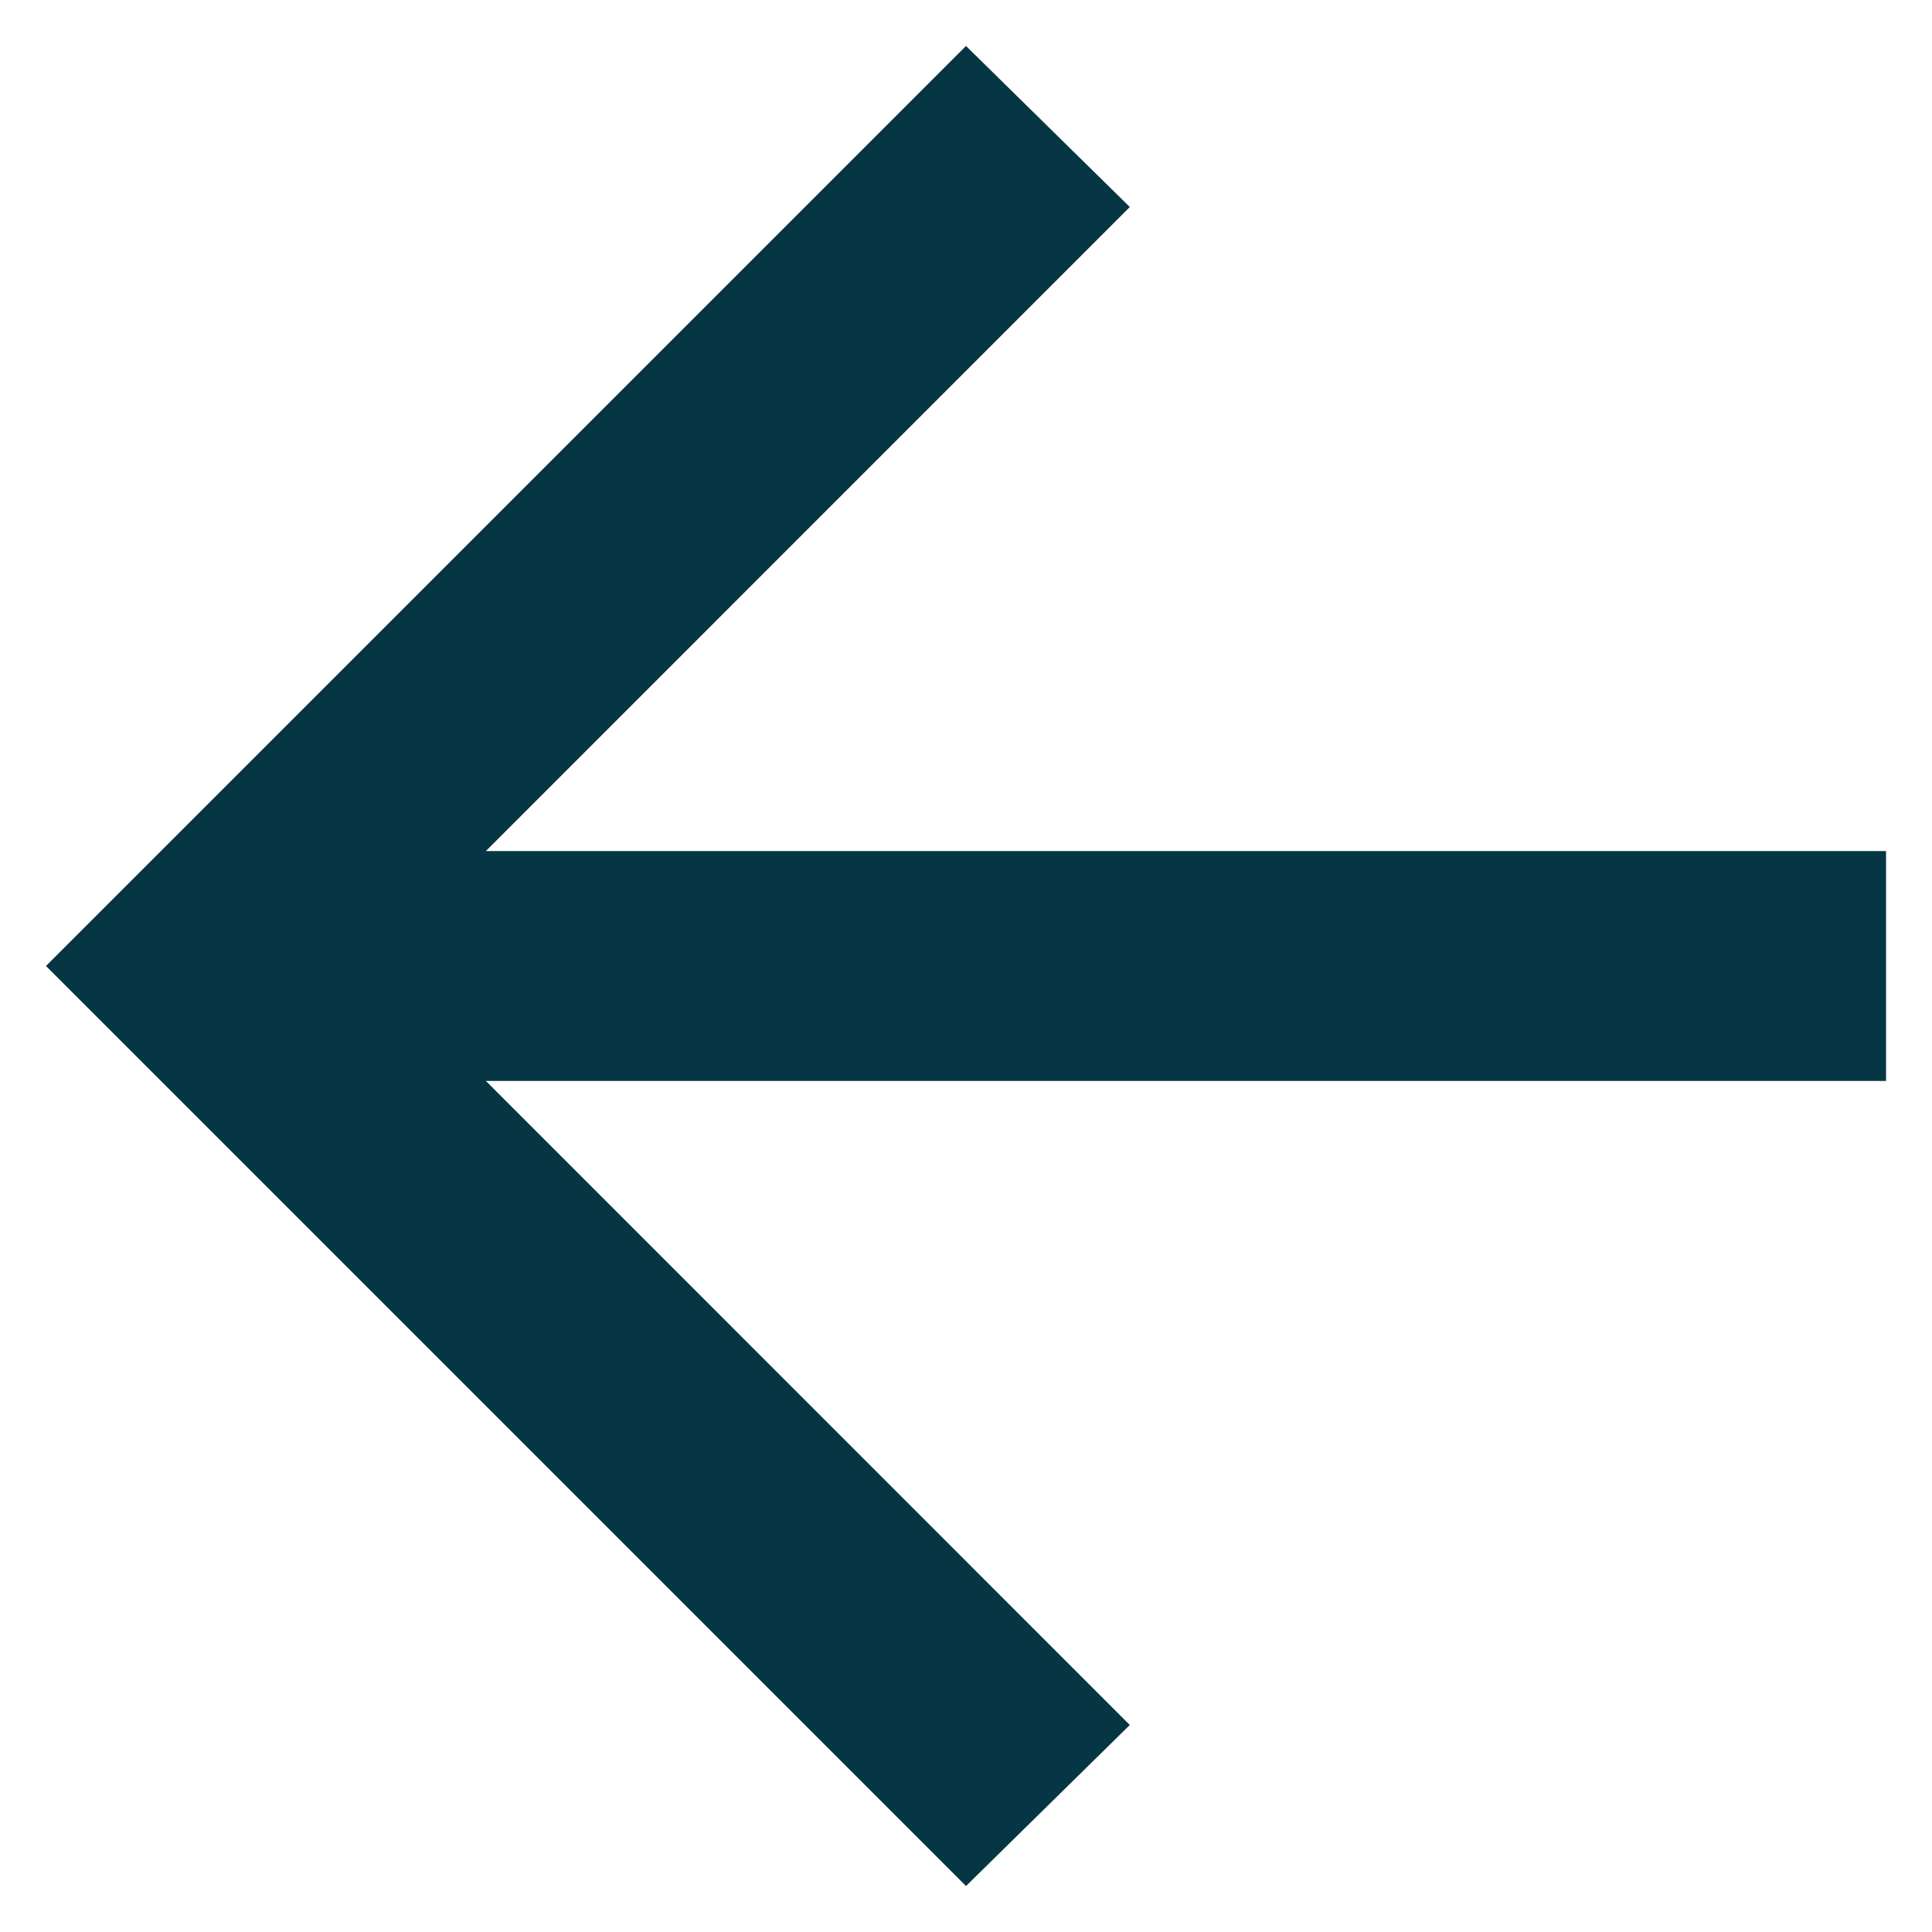 <svg width="14" height="14" viewBox="0 0 14 14" fill="none" xmlns="http://www.w3.org/2000/svg">
<path d="M3.521 7.833L8.187 12.5L7 13.667L0.333 7L7 0.333L8.187 1.5L3.521 6.167L13.667 6.167V7.833L3.521 7.833Z" fill="#063643"/>
</svg>
